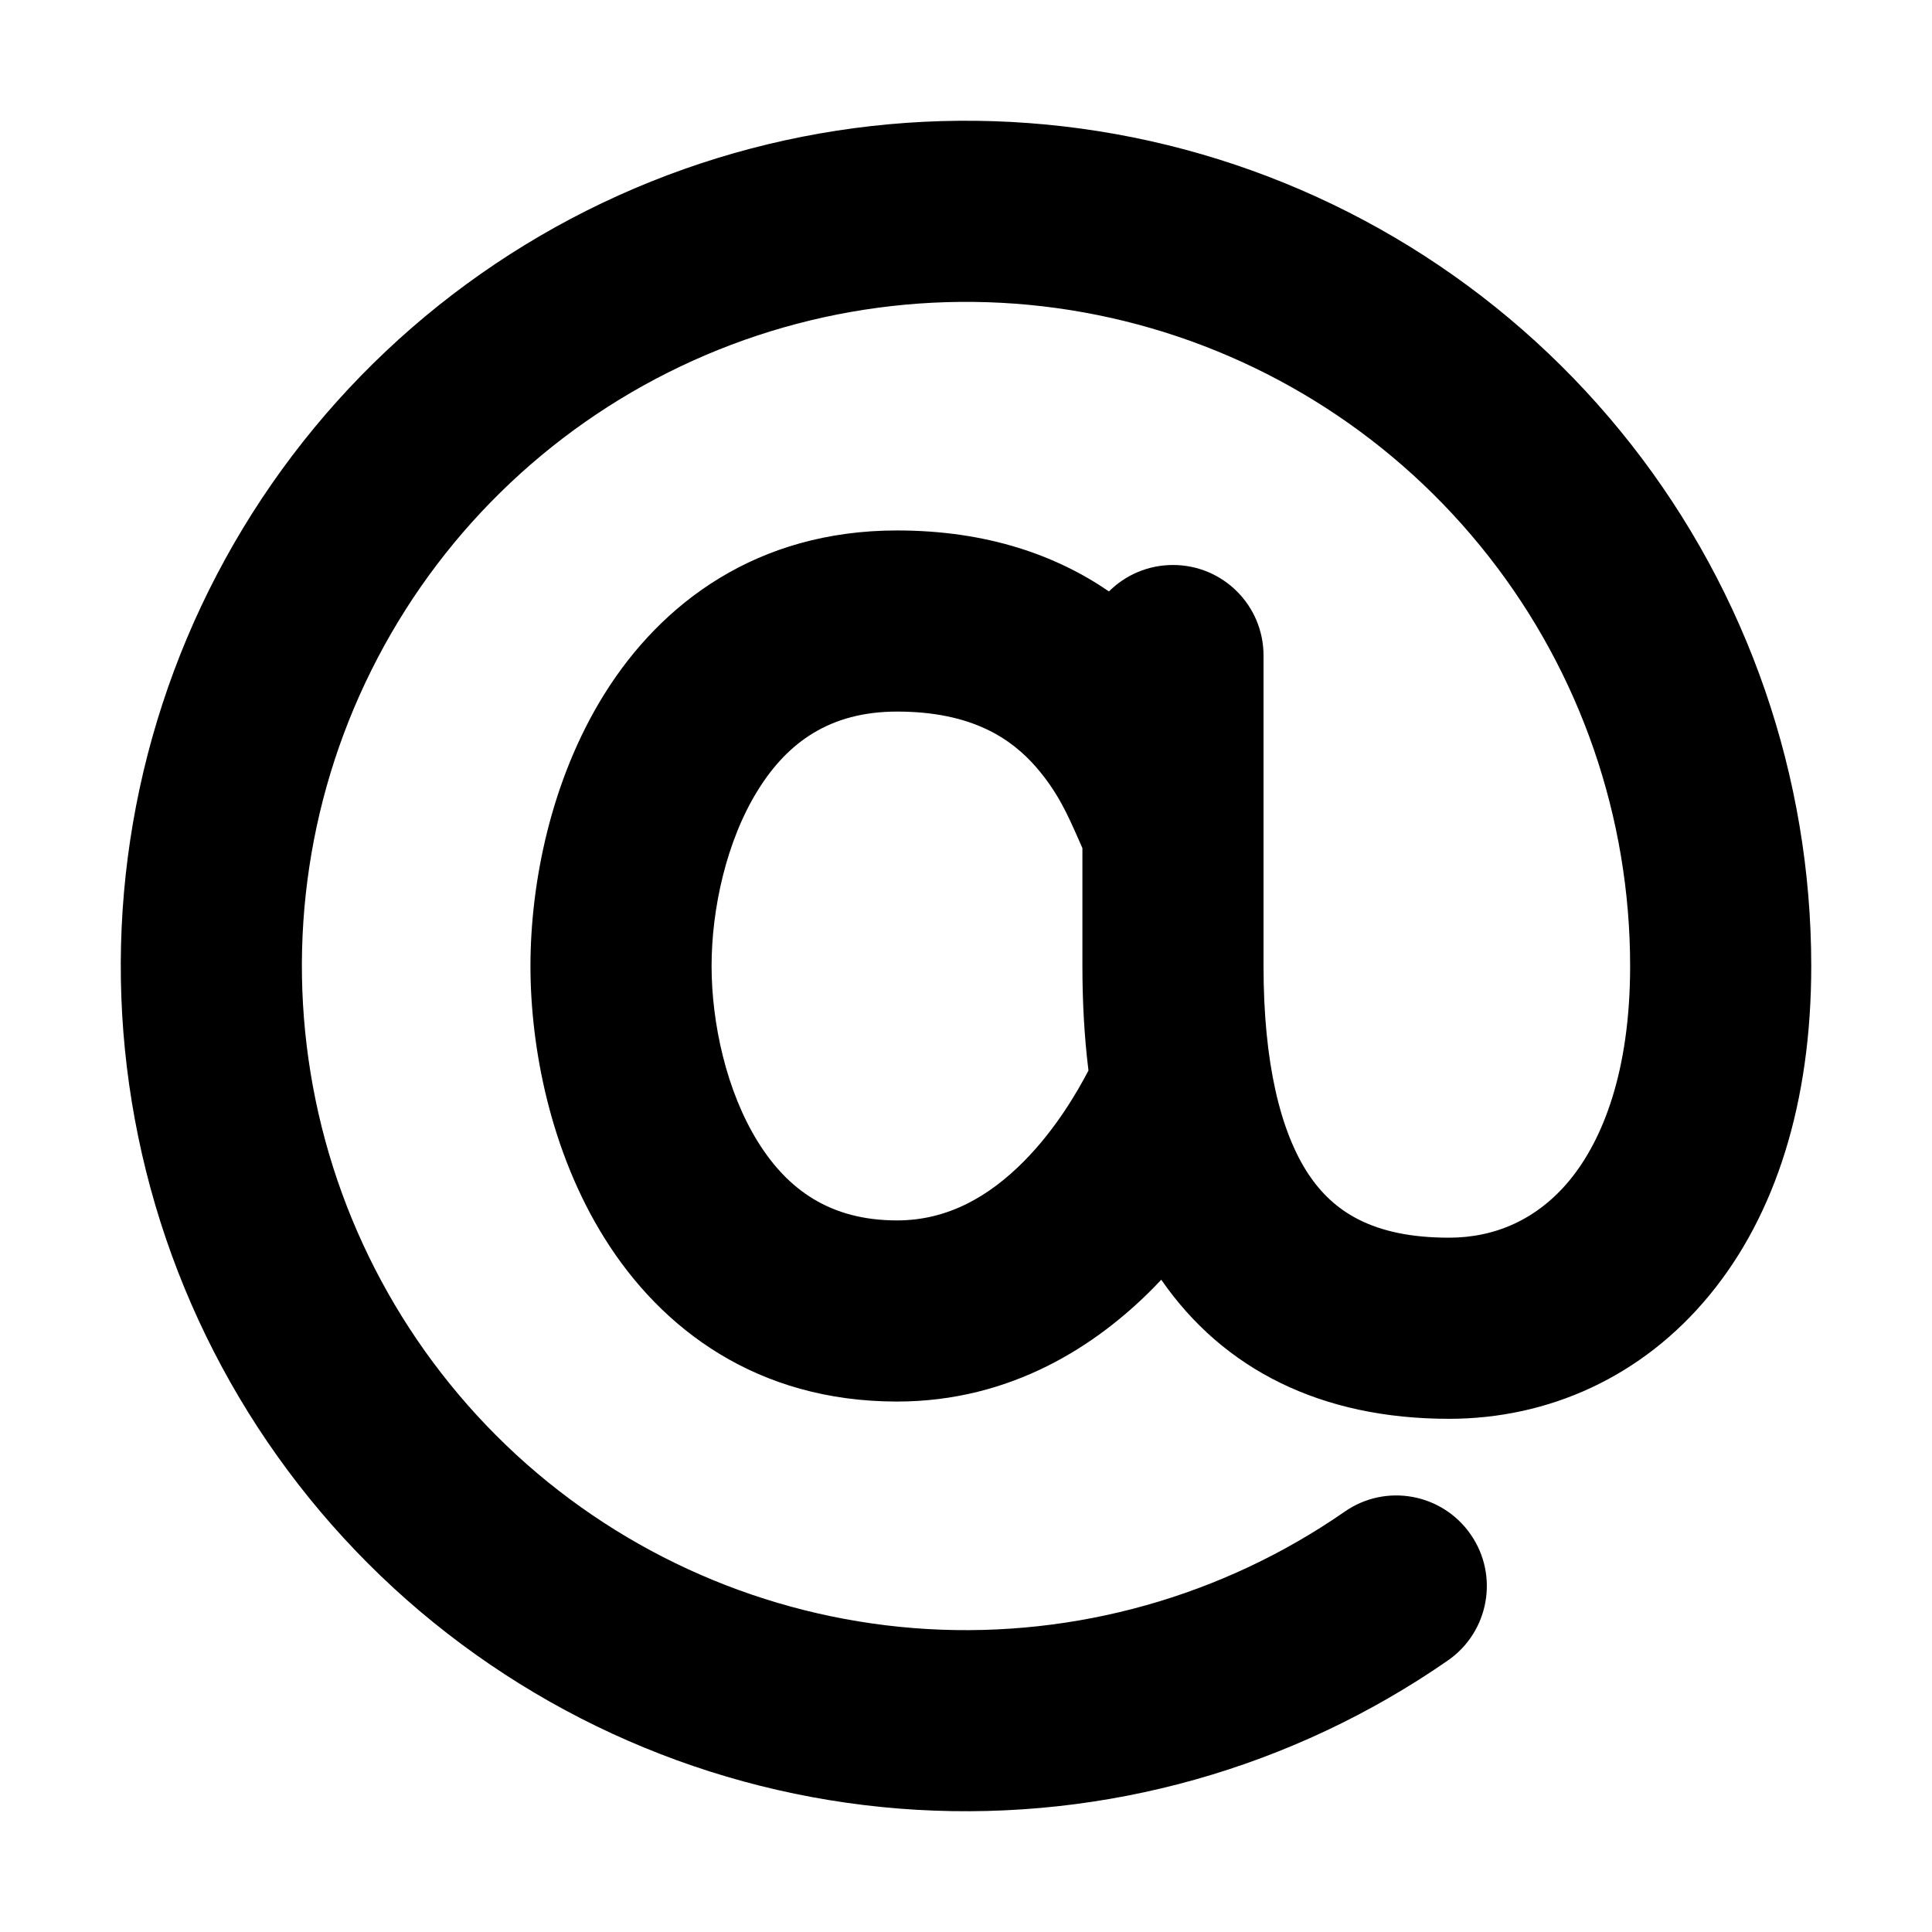 <svg xmlns="http://www.w3.org/2000/svg" viewBox="0 0 16 16"><path fill-rule="evenodd" d="M5.738 2.987c1.121-.506 2.38-.622 3.575-.328 1.195.294 2.256.98 3.015 1.948.76.968 1.172 2.163 1.172 3.393 0 .874-.227 1.44-.5 1.773-.267.324-.615.477-1 .477-.639 0-.96-.222-1.162-.523-.236-.355-.374-.93-.374-1.727v-2.571c0-.415-.335-.75-.75-.75-.206 0-.394.083-.53.219-.437-.3-1.012-.505-1.755-.505-1.159 0-1.952.6-2.422 1.352-.45.72-.614 1.58-.614 2.255 0 .674.164 1.536.614 2.255.47.752 1.263 1.352 2.422 1.352.95 0 1.655-.468 2.119-.937l.069-.072c.515.745 1.326 1.152 2.383 1.152.824 0 1.6-.347 2.157-1.024.55-.667.843-1.6.843-2.726 0-1.566-.525-3.087-1.491-4.319-.966-1.232-2.317-2.105-3.838-2.479-1.52-.373-3.123-.227-4.55.417-1.427.644-2.597 1.748-3.323 3.136-.726 1.387-.966 2.978-.681 4.517.284 1.54 1.077 2.94 2.25 3.976 1.175 1.036 2.662 1.649 4.225 1.74 1.564.091 3.112-.344 4.399-1.237.34-.236.425-.704.188-1.044-.236-.34-.703-.425-1.043-.188-1.011.701-2.228 1.043-3.456.972-1.228-.072-2.397-.553-3.32-1.367-.922-.815-1.545-1.915-1.768-3.124-.224-1.21-.036-2.46.535-3.55.57-1.09 1.49-1.957 2.611-2.463Zm3.276 5.877c-.035-.284-.05-.574-.05-.864v-.976l-.033-.075c-.09-.204-.173-.392-.352-.598-.2-.228-.522-.458-1.15-.458-.556 0-.906.256-1.15.647-.265.424-.386.991-.386 1.46s.121 1.036.386 1.46c.244.39.594.647 1.15.647.42 0 .763-.199 1.052-.491.263-.266.44-.572.534-.752Z"/></svg>
